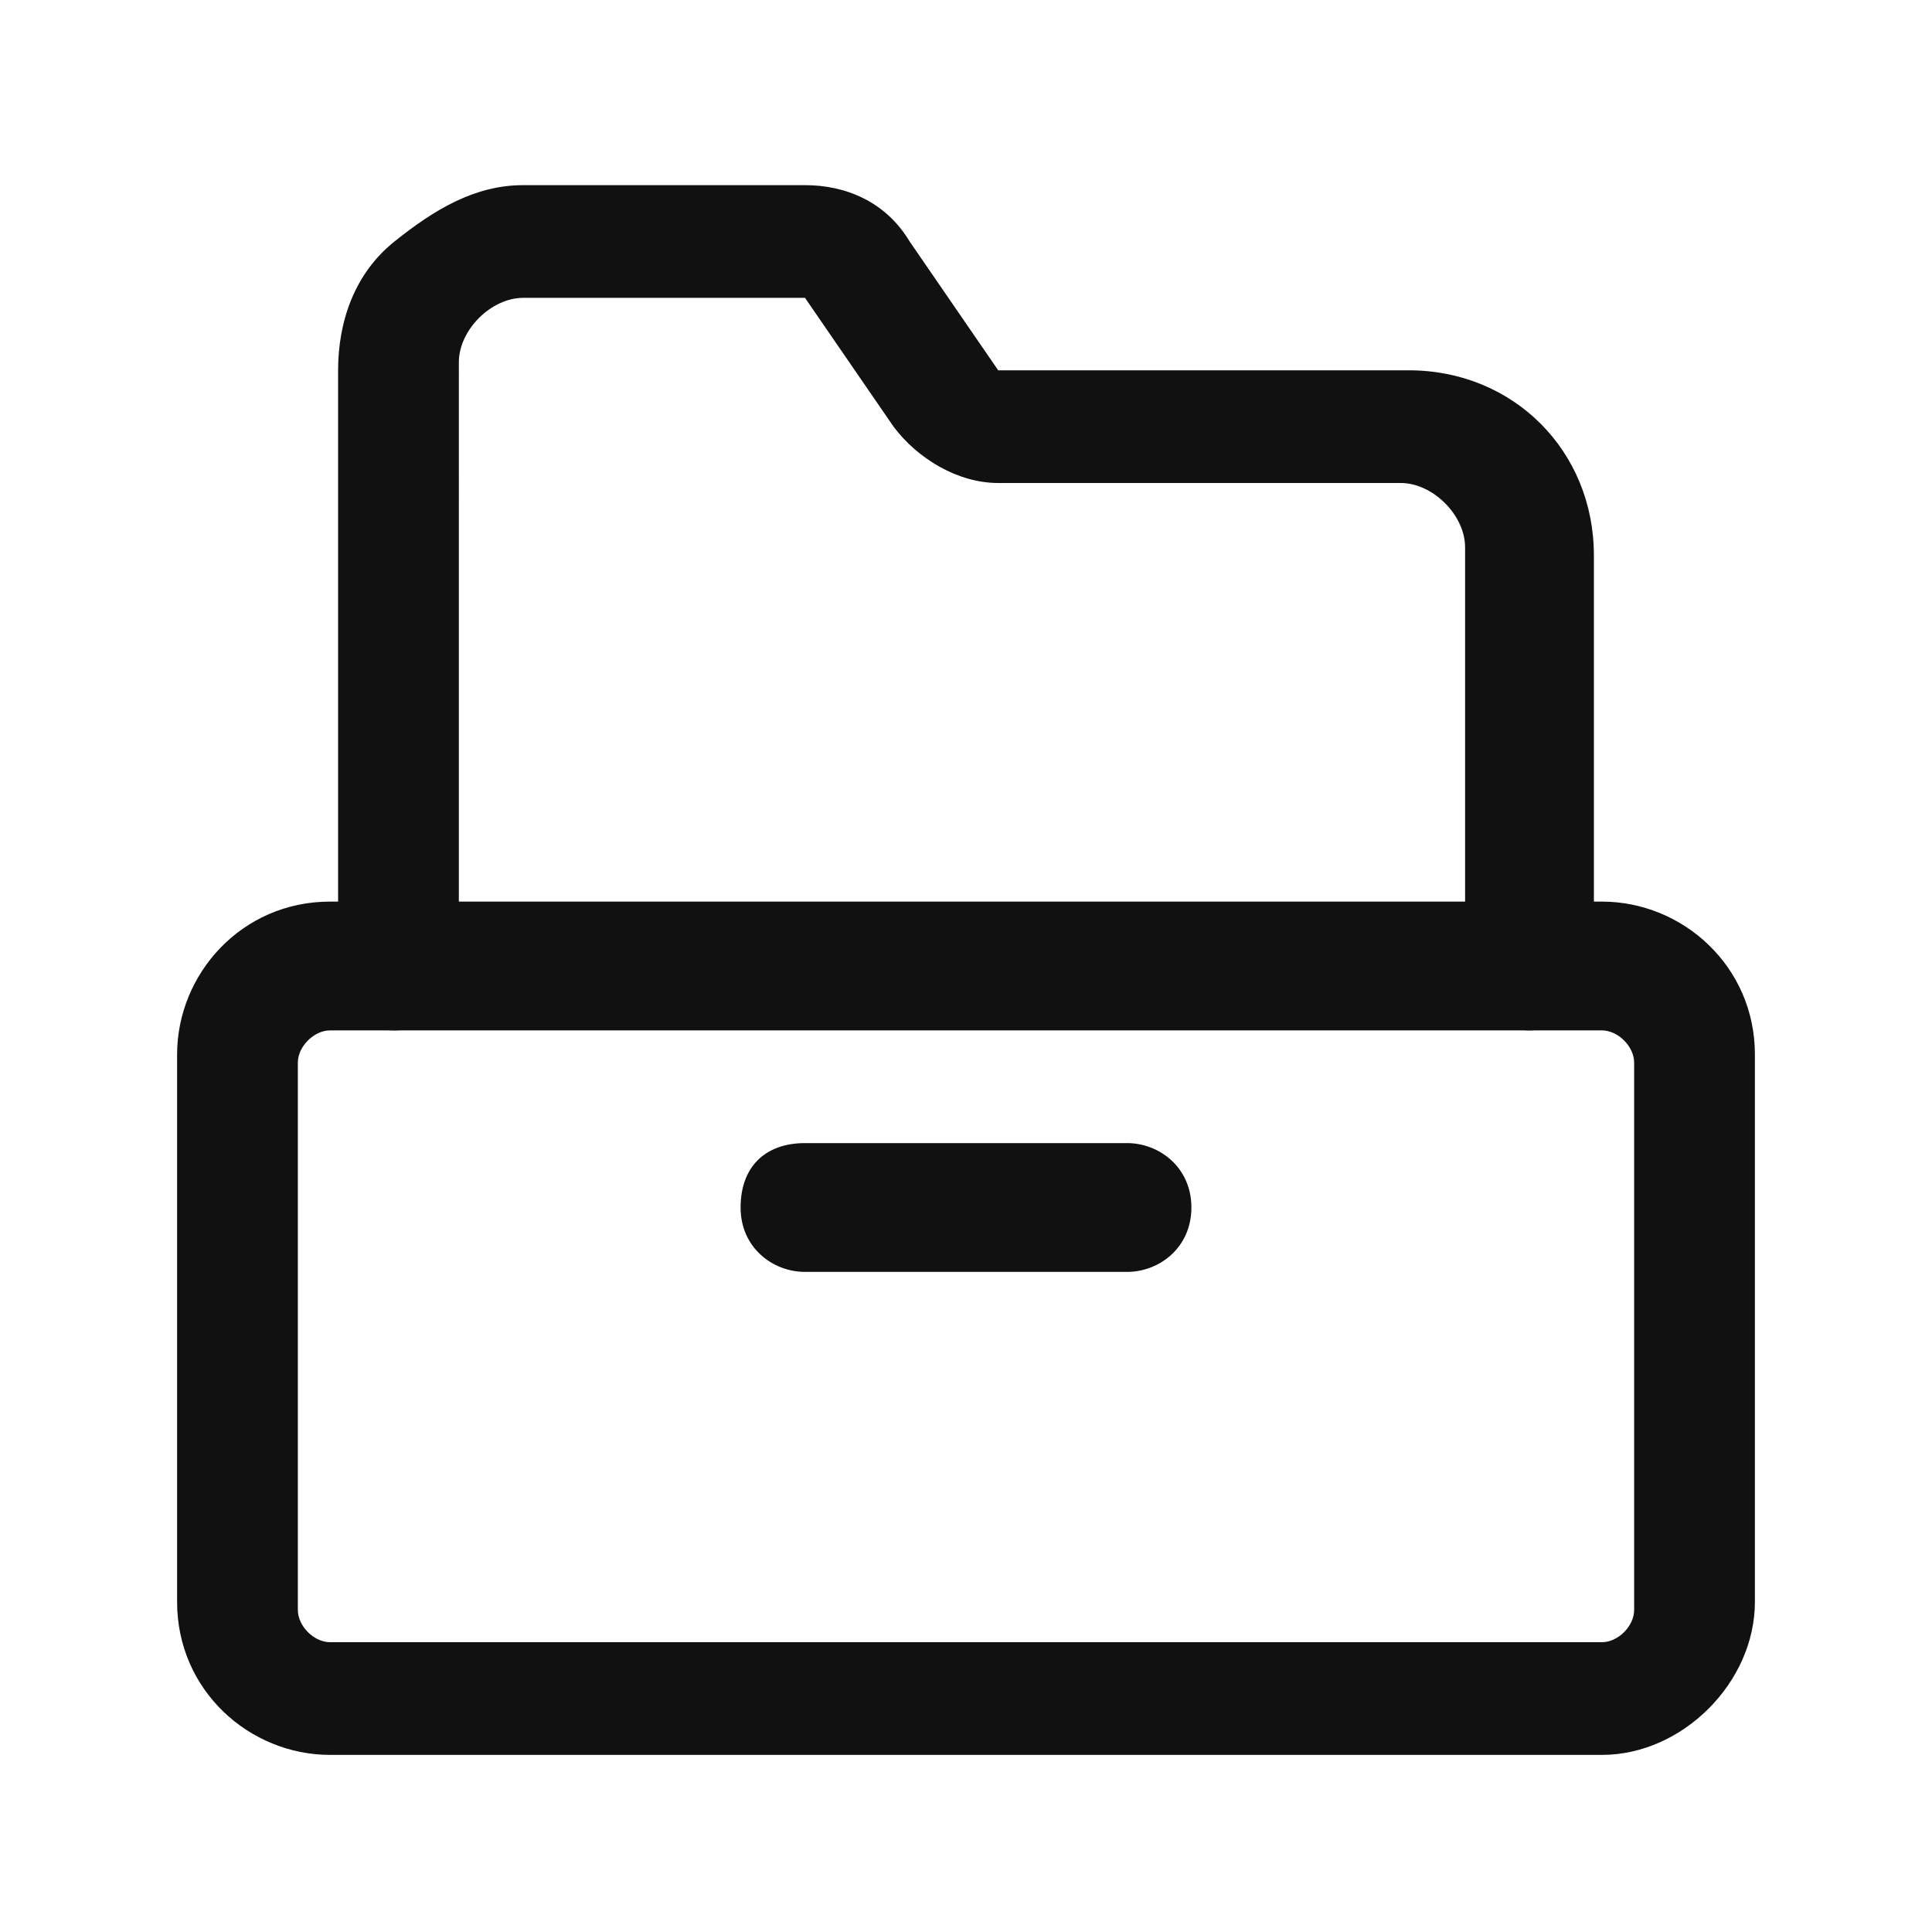 <?xml version="1.0" encoding="utf-8"?>
<!-- Generator: Adobe Illustrator 25.3.0, SVG Export Plug-In . SVG Version: 6.00 Build 0)  -->
<svg version="1.1" id="folder-archive" xmlns="http://www.w3.org/2000/svg" xmlns:xlink="http://www.w3.org/1999/xlink" x="0px"
	 y="0px" viewBox="0 0 24 24" style="enable-background:new 0 0 24 24;" xml:space="preserve">
<style type="text/css">
	.st0{fill:#111111;}
	.st1{fill:none;}
</style>
<g id="Group_346">
	<g id="Rectangle_2597">
		<path class="st0" d="M19.9,21.8H4.1c-1,0-1.9-0.8-1.9-1.9v-6.8c0-1,0.8-1.9,1.9-1.9h15.8c1,0,1.9,0.8,1.9,1.9v6.8
			C21.8,20.9,20.9,21.8,19.9,21.8z M4.1,12.8c-0.2,0-0.4,0.2-0.4,0.4v6.8c0,0.2,0.2,0.4,0.4,0.4h15.8c0.2,0,0.4-0.2,0.4-0.4v-6.8
			c0-0.2-0.2-0.4-0.4-0.4H4.1z"/>
	</g>
	<g id="Path_407">
		<path class="st0" d="M14,15.8h-4c-0.4,0-0.8-0.3-0.8-0.8s0.3-0.8,0.8-0.8h4c0.4,0,0.8,0.3,0.8,0.8S14.4,15.8,14,15.8z"/>
	</g>
	<g id="Path_408">
		<path class="st0" d="M19,12.8c-0.4,0-0.8-0.3-0.8-0.8V6.8c0-0.4-0.4-0.8-0.8-0.8h-5c-0.5,0-1-0.3-1.3-0.7l-1.1-1.6l-3.5,0h0
			c-0.4,0-0.8,0.4-0.8,0.8V12c0,0.4-0.3,0.8-0.8,0.8S4.2,12.4,4.2,12V4.6c0-0.6,0.2-1.2,0.7-1.6s1-0.7,1.6-0.7c0,0,0,0,0,0H10
			c0.5,0,1,0.2,1.3,0.7l1.1,1.6l5.1,0c1.3,0,2.3,1,2.3,2.3V12C19.8,12.4,19.4,12.8,19,12.8z"/>
	</g>
</g>
<g id="Path_409">
	<path class="st1" d="M0,0h24v24H0V0z"/>
</g>
</svg>

